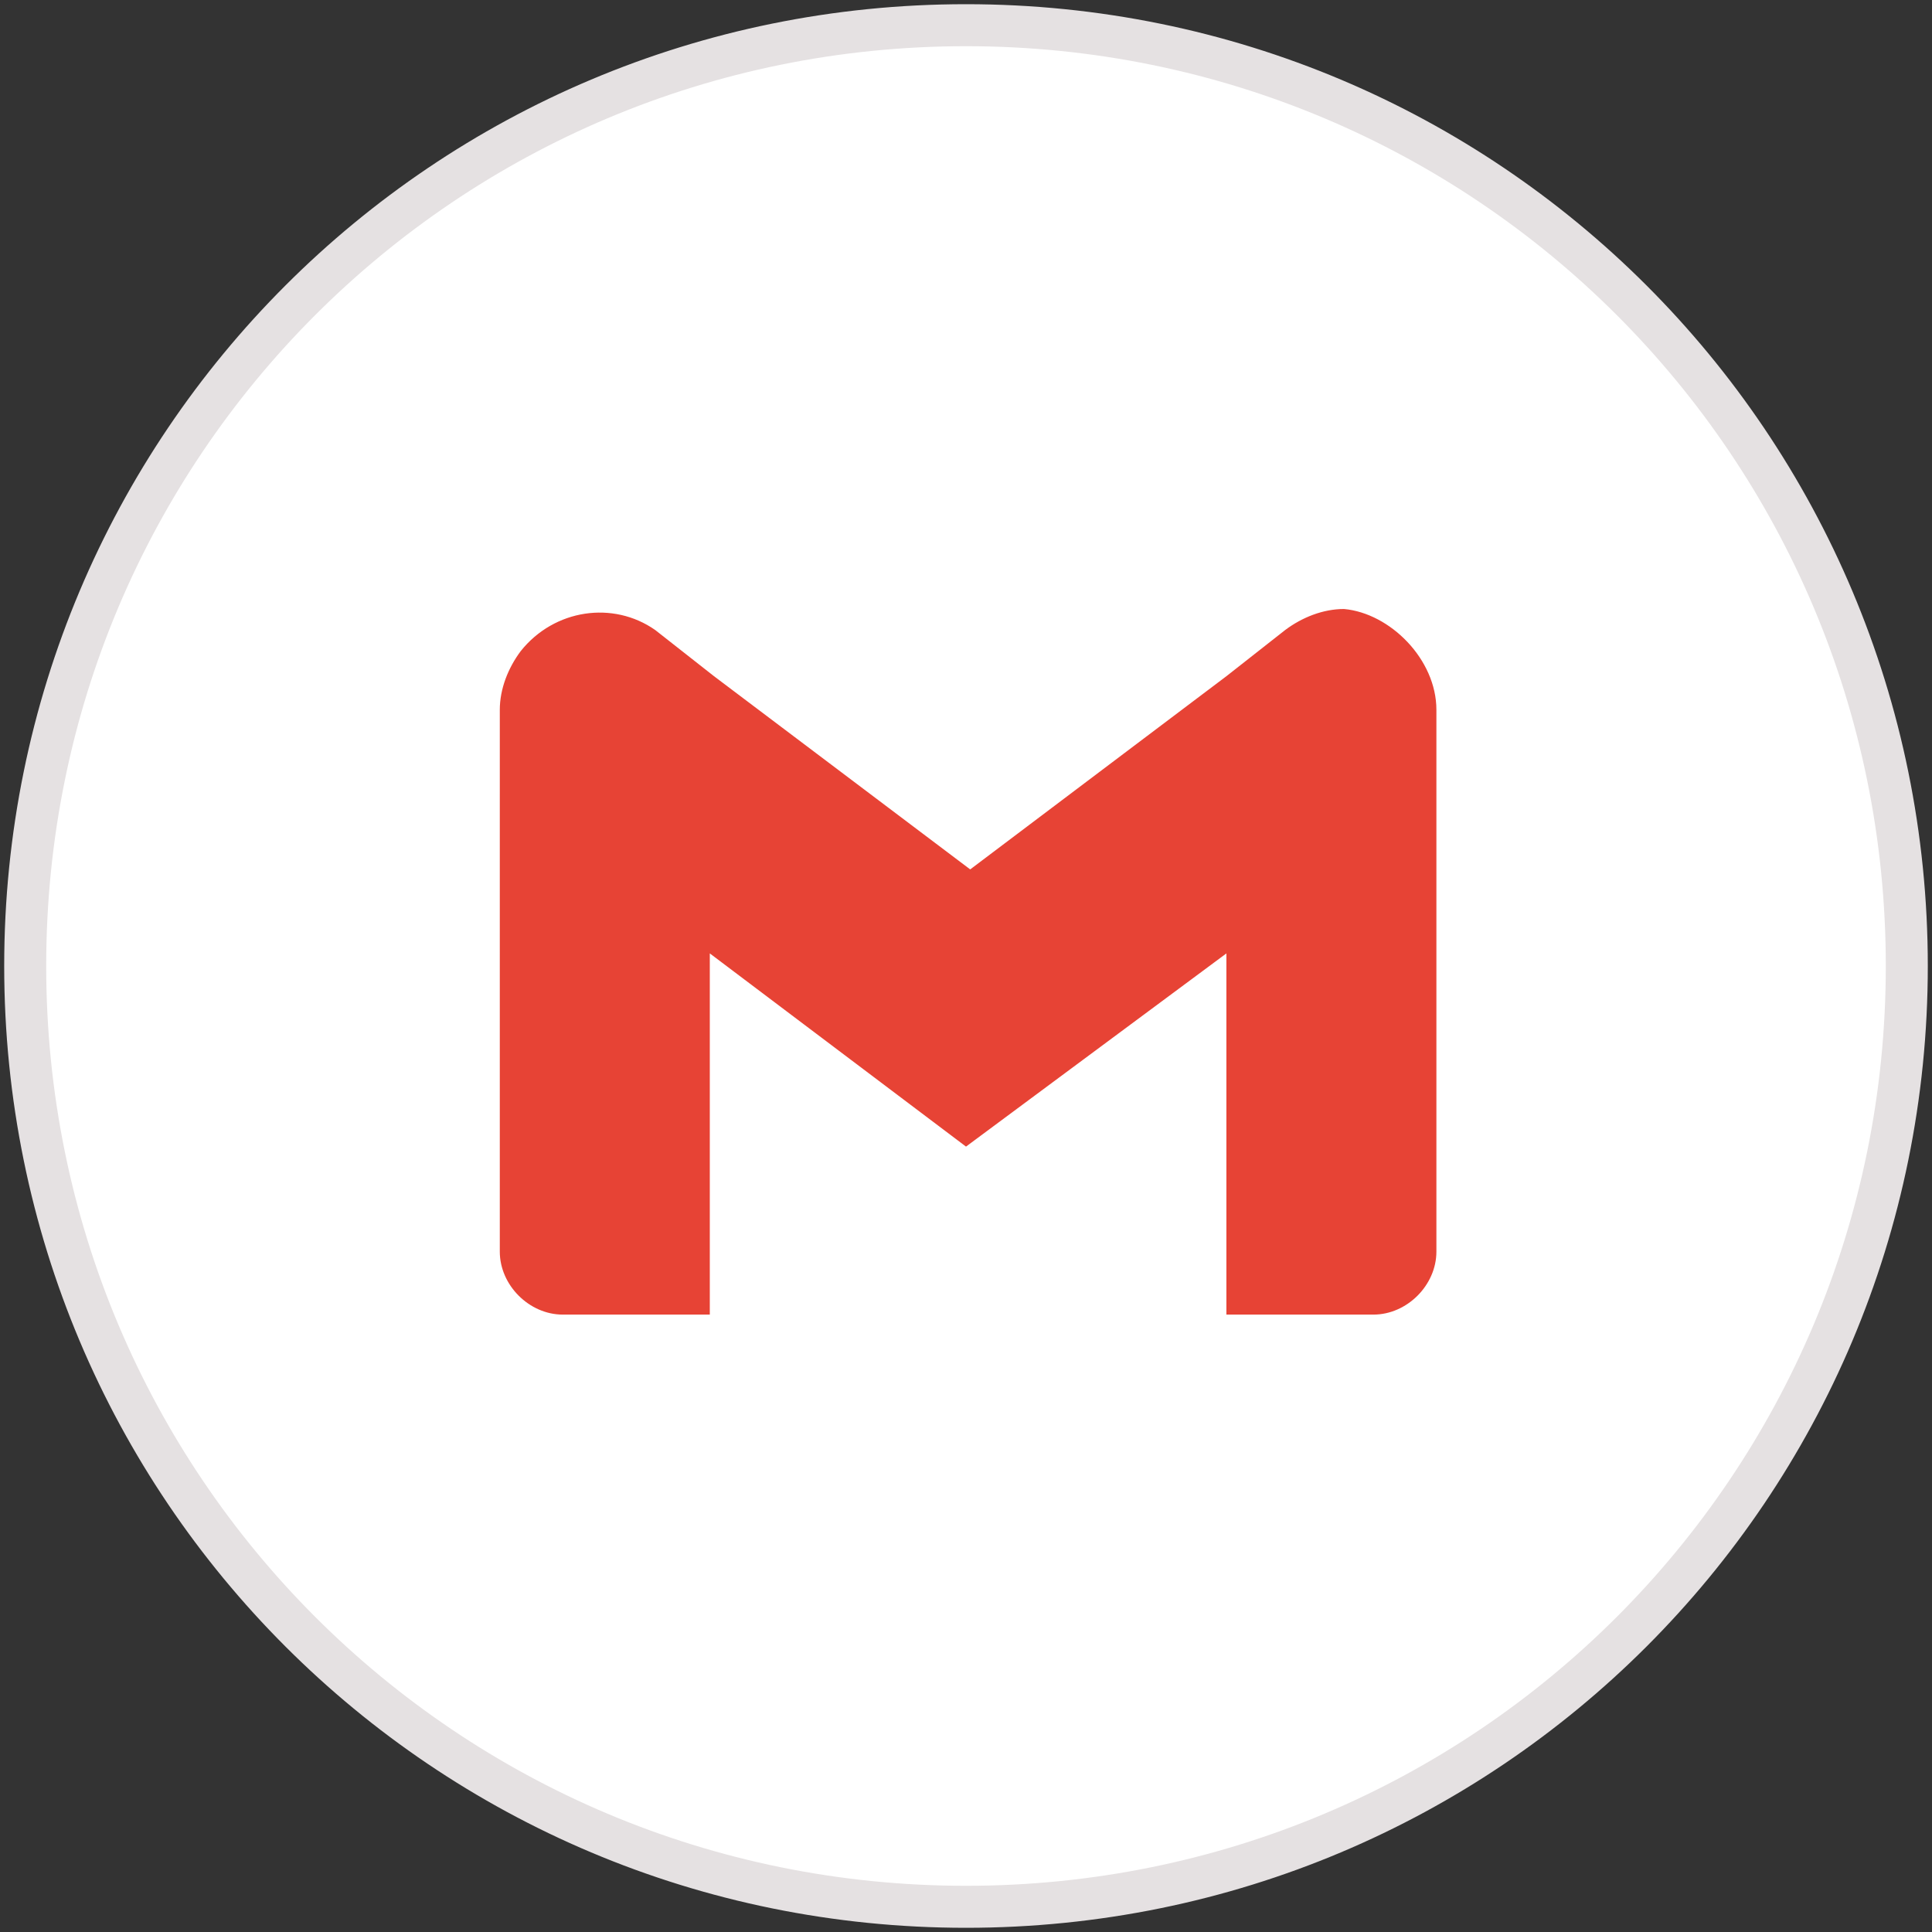 <?xml version="1.0" encoding="utf-8"?>
<!-- Generator: Adobe Illustrator 17.0.0, SVG Export Plug-In . SVG Version: 6.00 Build 0)  -->
<!DOCTYPE svg PUBLIC "-//W3C//DTD SVG 1.1//EN" "http://www.w3.org/Graphics/SVG/1.1/DTD/svg11.dtd">
<svg version="1.1" id="Camada_1" xmlns="http://www.w3.org/2000/svg" xmlns:xlink="http://www.w3.org/1999/xlink" x="0px" y="0px"
	 width="46px" height="46px" viewBox="0 0 46 46" enable-background="new 0 0 46 46" xml:space="preserve">
<rect x="0" y="0" width="46" height="46" fill="#333333" stroke="none"/>
<path fill="#FFFFFF" stroke="#E5E1E2" stroke-miterlimit="10" d="M23,0.6c12.4,0,22.4,10,22.4,22.4S35.4,45.4,23,45.4
	S0.6,35.4,0.6,23S10.6,0.6,23,0.6L23,0.6z"/>
<g>
	<g id="WA_Logo_2_">
		<g>
			<path fill="#FFFFFF" d="M30.3,15.7c-1.9-1.9-4.5-3-7.3-3c-5.7,0-10.3,4.6-10.3,10.3c0,1.8,0.5,3.6,1.4,5.1l-1.5,5.3L18,32
				c1.5,0.8,3.2,1.2,4.9,1.2l0,0c5.7,0,10.3-4.6,10.3-10.3C33.3,20.2,32.2,17.6,30.3,15.7z M23,31.4L23,31.4c-1.5,0-3-0.4-4.3-1.2
				L18.4,30l-3.2,0.8l0.9-3.1l-0.2-0.3c-0.9-1.4-1.3-2.9-1.3-4.5c0-4.7,3.8-8.5,8.5-8.5c2.3,0,4.4,0.9,6,2.5s2.5,3.8,2.5,6
				C31.6,27.6,27.7,31.4,23,31.4z M27.7,25.1c-0.3-0.1-1.5-0.7-1.8-0.8s-0.4-0.1-0.6,0.1c-0.2,0.3-0.7,0.8-0.8,1
				c-0.1,0.2-0.3,0.2-0.6,0.1c-0.3-0.1-1.1-0.4-2.1-1.3c-0.8-0.7-1.3-1.5-1.4-1.8s0-0.4,0.1-0.5s0.3-0.3,0.4-0.4s0.2-0.3,0.3-0.4
				c0.1-0.2,0-0.3,0-0.4c-0.1-0.1-0.6-1.4-0.8-1.9c-0.2-0.5-0.4-0.4-0.6-0.4c-0.1,0-0.3,0-0.5,0s-0.4,0.1-0.7,0.3
				c-0.2,0.3-0.9,0.9-0.9,2.1s0.9,2.5,1,2.7s1.8,2.8,4.4,3.9c0.6,0.3,1.1,0.4,1.5,0.5c0.6,0.2,1.2,0.2,1.6,0.1
				c0.5-0.1,1.5-0.6,1.7-1.2s0.2-1.1,0.1-1.2C28.2,25.2,28,25.2,27.7,25.1z"/>
		</g>
	</g>
</g>
<path id="LOGO_1_" fill="#E74335" d="M34.2,16.9v2v10.9c0,0.8-0.7,1.5-1.5,1.5h-3.5v-8.6L23,27.3l-6.1-4.6v8.6h-3.5
	c-0.8,0-1.5-0.7-1.5-1.5V18.9v-2c0-0.5,0.2-1,0.5-1.4c0.8-1,2.2-1.2,3.2-0.5l1.4,1.1l6.1,4.6l6.1-4.6l1.4-1.1
	c0.4-0.3,0.9-0.5,1.4-0.5C33.1,14.6,34.2,15.7,34.2,16.9z"/>
</svg>

